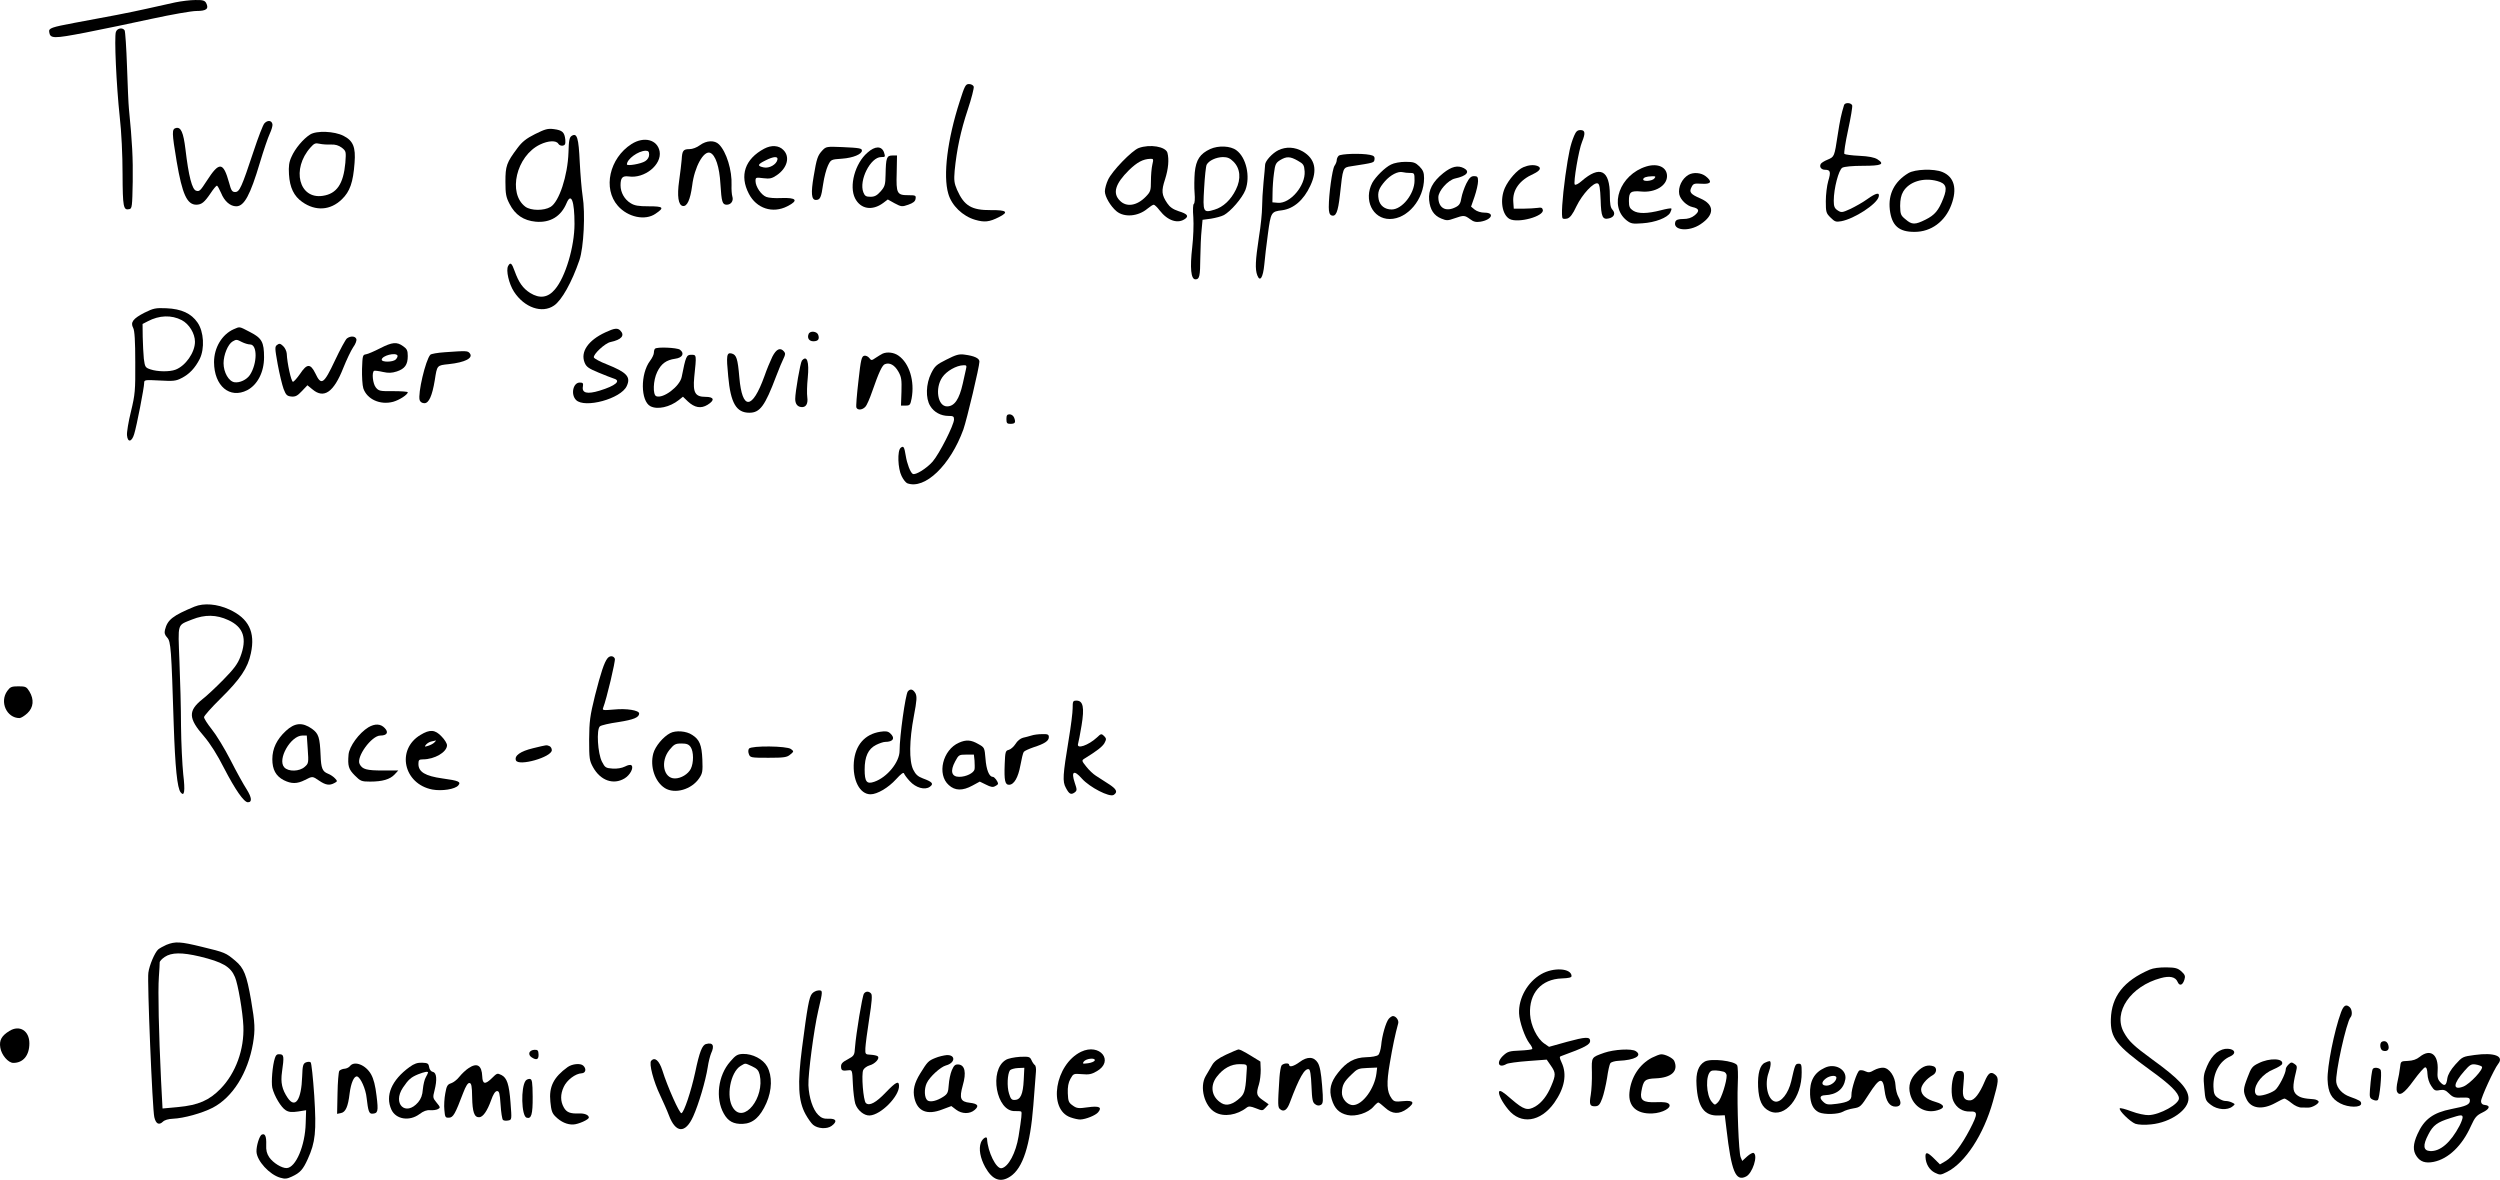 <?xml version="1.0" encoding="UTF-8" standalone="no"?>
<!-- Created with Inkscape (http://www.inkscape.org/) -->

<svg
   xmlns:dc="http://purl.org/dc/elements/1.1/"
   xmlns:cc="http://creativecommons.org/ns#"
   xmlns:rdf="http://www.w3.org/1999/02/22-rdf-syntax-ns#"
   xmlns:svg="http://www.w3.org/2000/svg"
   xmlns="http://www.w3.org/2000/svg"
   xmlns:sodipodi="http://sodipodi.sourceforge.net/DTD/sodipodi-0.dtd"
   xmlns:inkscape="http://www.inkscape.org/namespaces/inkscape"
   width="555.392mm"
   height="262.107mm"
   viewBox="0 0 555.392 262.107"
   version="1.1"
   id="svg18899"
   inkscape:version="0.92.5 (2060ec1f9f, 2020-04-08)"
   sodipodi:docname="approaches.svg">
  <defs
     id="defs18893" />
  <sodipodi:namedview
     id="base"
     pagecolor="#ffffff"
     bordercolor="#666666"
     borderopacity="1.0"
     inkscape:pageopacity="0.0"
     inkscape:pageshadow="2"
     inkscape:zoom="0.35"
     inkscape:cx="696.57685"
     inkscape:cy="486.18394"
     inkscape:document-units="mm"
     inkscape:current-layer="g19750"
     showgrid="false"
     fit-margin-top="0"
     fit-margin-left="0"
     fit-margin-right="0"
     fit-margin-bottom="0"
     inkscape:window-width="1918"
     inkscape:window-height="1057"
     inkscape:window-x="1920"
     inkscape:window-y="0"
     inkscape:window-maximized="0" />
  <g
     inkscape:label="Layer 1"
     inkscape:groupmode="layer"
     id="layer1"
     transform="translate(78.317,-15.362)">
    <g
       id="g19715"
       transform="translate(58.964)">
      <path
         id="path18049"
         d="m -98.376,15.897 c -1.341,0.282 -4.198,0.917 -6.35,1.411 -3.598,0.811 -8.678,1.799 -16.051,3.14 -5.045,0.953 -5.715,1.164 -5.574,2.011 0.212,1.517 0.917,1.517 8.079,0.141 3.775,-0.741 10.407,-2.117 14.746,-3.069 4.41,-0.953 8.784,-1.729 9.913,-1.729 2.223,0 2.787,-0.494 2.117,-1.799 -0.318,-0.529 -0.741,-0.67 -2.399,-0.635 -1.094,0 -3.104,0.247 -4.48,0.529 z"
         inkscape:connector-curvature="0"
         style="stroke-width:0.035" />
      <path
         id="path18051"
         d="m -111.535,22.458 c -0.388,1.094 0.106,11.889 0.847,18.803 0.388,3.316 0.635,8.608 0.635,12.771 0.035,7.373 0.176,8.079 1.482,7.796 0.635,-0.106 0.67,-0.6 0.776,-6.103 0.071,-5.221 -0.106,-8.749 -0.847,-16.228 -0.106,-0.988 -0.282,-5.186 -0.423,-9.349 -0.141,-4.163 -0.388,-7.796 -0.529,-8.043 -0.459,-0.706 -1.658,-0.494 -1.94,0.353 z"
         inkscape:connector-curvature="0"
         style="stroke-width:0.035" />
      <path
         id="path18053"
         d="m 75.932,37.875 c -2.752,8.502 -3.739,16.475 -2.54,20.532 0.741,2.611 3.175,4.974 5.962,5.786 2.081,0.6 3.14,0.494 5.292,-0.6 2.258,-1.129 1.729,-1.587 -1.764,-1.552 -4.339,0.035 -5.962,-0.953 -7.549,-4.516 -0.635,-1.482 -0.706,-2.117 -0.529,-4.233 0.459,-4.692 1.341,-8.855 2.893,-13.511 0.847,-2.54 1.446,-4.904 1.341,-5.186 -0.106,-0.318 -0.6,-0.564 -1.058,-0.564 -0.741,0 -0.953,0.388 -2.046,3.845 z"
         inkscape:connector-curvature="0"
         style="stroke-width:0.035" />
      <path
         id="path18055"
         d="m 272.393,38.686 c -0.635,2.046 -0.917,3.422 -1.411,6.632 -0.741,4.868 -0.741,4.868 -2.223,5.503 -0.706,0.282 -1.376,0.706 -1.517,0.917 -0.423,0.67 0.071,1.341 0.917,1.341 1.199,0 1.341,0.459 0.706,2.54 -0.282,0.988 -0.529,2.999 -0.529,4.445 0,2.399 0.071,2.681 1.058,3.634 0.917,0.917 1.199,1.023 2.364,0.811 2.893,-0.529 7.902,-3.775 8.326,-5.433 0.282,-1.058 -0.564,-0.882 -2.54,0.529 -0.917,0.67 -2.611,1.623 -3.704,2.152 -1.87,0.847 -2.046,0.882 -2.857,0.353 -0.706,-0.459 -0.882,-0.882 -0.882,-2.152 0,-2.716 1.094,-6.879 1.905,-7.338 0.459,-0.247 2.258,-0.423 4.586,-0.423 4.163,0 4.904,-0.353 3.21,-1.446 -0.67,-0.423 -1.905,-0.67 -4.022,-0.776 -1.658,-0.071 -3.175,-0.282 -3.316,-0.423 -0.141,-0.141 0.212,-2.505 0.811,-5.256 0.6,-2.787 1.023,-5.256 0.917,-5.539 -0.247,-0.6 -1.587,-0.67 -1.799,-0.071 z"
         inkscape:connector-curvature="0"
         style="stroke-width:0.035" />
      <path
         id="path18057"
         d="m -78.55,42.778 c -0.318,0.353 -1.376,3.104 -2.364,6.103 -2.681,8.079 -3.14,9.137 -4.128,9.137 -0.67,0 -0.882,-0.318 -1.341,-2.046 -1.305,-4.692 -2.187,-4.762 -4.974,-0.423 -1.411,2.187 -1.623,2.399 -2.328,2.187 -0.917,-0.212 -1.693,-3.246 -2.399,-9.243 -0.459,-3.775 -1.023,-4.974 -2.117,-4.692 -0.917,0.247 -0.917,0.917 0.176,7.479 1.235,7.232 2.293,9.56 4.374,9.56 1.164,-0.035 1.764,-0.494 3.175,-2.575 0.6,-0.917 1.235,-1.658 1.376,-1.658 0.141,0 0.529,0.706 0.917,1.587 0.741,1.87 2.046,2.999 3.387,2.999 1.764,0 3.104,-2.469 5.256,-9.701 0.811,-2.716 1.799,-5.609 2.187,-6.421 0.388,-0.847 0.67,-1.764 0.6,-2.117 -0.176,-0.882 -1.094,-0.953 -1.799,-0.176 z"
         inkscape:connector-curvature="0"
         style="stroke-width:0.035" />
      <path
         id="path18059"
         d="m -18.401,45.142 c -1.976,0.988 -2.893,1.729 -3.916,3.104 -2.434,3.246 -2.681,3.986 -2.681,7.479 0,2.716 0.141,3.457 0.917,4.939 1.235,2.434 3.14,3.704 5.821,3.951 3.21,0.282 5.609,-1.164 6.844,-4.128 1.023,-2.434 1.764,-0.494 1.764,4.621 0,5.045 -2.011,11.818 -4.339,14.534 -1.552,1.87 -3.387,2.117 -5.503,0.811 -1.623,-1.023 -2.54,-2.328 -3.457,-4.868 -0.635,-1.799 -0.953,-2.046 -1.446,-1.129 -0.529,0.917 0.176,3.986 1.305,5.715 2.293,3.528 6.244,4.904 8.89,3.069 1.693,-1.129 3.951,-5.151 5.644,-10.089 0.953,-2.787 1.341,-10.407 0.706,-14.252 -0.212,-1.376 -0.494,-4.727 -0.635,-7.514 -0.247,-5.397 -0.6,-6.562 -1.764,-5.856 -0.529,0.318 -0.67,0.953 -0.741,3.704 -0.176,5.186 -2.081,10.971 -3.986,12.1 -1.482,0.882 -4.339,0.847 -5.574,-0.035 -3.986,-2.963 -2.046,-11.289 3.246,-13.829 1.834,-0.882 3.598,-0.953 4.057,-0.176 0.176,0.318 0.635,0.494 0.988,0.423 0.529,-0.106 0.635,-0.353 0.564,-1.341 -0.176,-1.623 -0.635,-2.081 -2.54,-2.328 -1.376,-0.176 -1.94,0 -4.163,1.094 z"
         inkscape:connector-curvature="0"
         style="stroke-width:0.035" />
      <path
         id="path18061"
         d="m 212.421,45.53 c -0.847,2.046 -1.199,3.704 -1.94,8.855 -0.706,5.151 -0.953,9.137 -0.6,9.49 0.106,0.141 0.6,0.141 1.023,0.035 0.6,-0.176 1.199,-0.917 2.046,-2.752 1.305,-2.681 3.845,-5.397 4.727,-5.045 0.388,0.141 0.529,1.058 0.635,3.669 0.106,3.81 0.423,4.445 1.87,4.092 1.164,-0.282 1.482,-1.129 0.741,-1.94 -0.423,-0.459 -0.564,-1.305 -0.564,-3.175 0,-5.644 -2.187,-6.738 -6.315,-3.14 -0.635,0.564 -1.305,0.917 -1.482,0.741 -0.353,-0.353 0.882,-7.761 1.623,-9.49 0.776,-1.905 0.706,-2.611 -0.353,-2.611 -0.67,0 -0.988,0.282 -1.411,1.27 z"
         inkscape:connector-curvature="0"
         style="stroke-width:0.035" />
      <path
         id="path18063"
         d="m -68.39,45.248 c -1.517,0.953 -3.351,3.14 -4.128,4.939 -0.564,1.199 -0.67,2.117 -0.564,3.916 0.176,2.928 1.094,4.833 2.963,6.138 2.963,2.081 6.244,1.87 8.784,-0.6 1.799,-1.729 2.505,-3.775 2.822,-8.079 0.282,-3.528 -0.318,-4.939 -2.469,-6.032 -2.011,-1.023 -5.962,-1.199 -7.408,-0.282 z m 4.621,2.223 c 1.023,-0.035 1.693,0.176 2.434,0.706 0.953,0.776 0.953,0.847 0.776,3.351 -0.423,4.692 -1.905,6.879 -5.009,7.338 -5.292,0.811 -7.02,-5.962 -2.716,-10.76 0.776,-0.882 1.094,-1.023 1.976,-0.811 0.6,0.141 1.729,0.212 2.54,0.176 z"
         inkscape:connector-curvature="0"
         style="stroke-width:0.035" />
      <path
         id="path18065"
         d="m 3.012,47.364 c -4.904,3.14 -6.421,9.878 -3.034,13.723 2.222,2.54 6.068,3.351 8.361,1.764 2.046,-1.376 1.799,-1.658 -1.482,-1.658 -2.293,0 -3.175,-0.141 -4.057,-0.706 -1.341,-0.811 -2.222,-2.364 -2.222,-3.951 0,-1.693 0.423,-2.152 1.799,-1.976 3.528,0.529 7.408,-2.611 6.879,-5.574 -0.494,-2.611 -3.457,-3.387 -6.244,-1.623 z m 3.916,2.364 c 0,0.529 -0.318,1.094 -0.882,1.446 -0.917,0.6 -4.057,1.129 -4.057,0.706 0,-1.164 2.505,-2.999 4.163,-3.034 0.6,0 0.776,0.212 0.776,0.882 z"
         inkscape:connector-curvature="0"
         style="stroke-width:0.035" />
      <path
         id="path18067"
         d="m 18.217,47.611 c -0.706,0.529 -1.658,0.882 -2.328,0.882 -1.376,0 -1.623,0.318 -1.729,2.328 -0.071,0.882 -0.318,2.963 -0.564,4.692 -0.494,3.422 -0.176,5.433 0.811,5.609 0.953,0.176 1.658,-1.376 2.081,-4.516 0.494,-4.127 2.54,-7.832 3.986,-7.302 1.199,0.459 2.081,3.14 2.293,6.95 0.247,3.986 0.423,4.586 1.411,4.586 0.953,0 1.552,-0.882 1.235,-1.834 -0.141,-0.459 -0.212,-1.587 -0.176,-2.505 0.141,-3.281 -1.129,-7.408 -2.787,-9.066 -0.988,-0.988 -2.787,-0.882 -4.233,0.176 z"
         inkscape:connector-curvature="0"
         style="stroke-width:0.035" />
      <path
         id="path18069"
         d="m 32.505,48.387 c -4.304,2.293 -5.539,5.962 -3.422,10.019 1.693,3.281 5.292,4.445 8.537,2.787 2.575,-1.305 2.081,-1.976 -1.411,-1.834 -1.27,0.071 -2.716,-0.035 -3.246,-0.247 -1.129,-0.423 -2.399,-2.293 -2.399,-3.528 0,-0.811 0.071,-0.847 1.729,-0.635 1.446,0.176 1.905,0.071 2.999,-0.67 2.328,-1.587 2.999,-4.092 1.446,-5.609 -0.988,-1.023 -2.646,-1.129 -4.233,-0.282 z m 2.928,2.434 c -0.212,1.094 -1.834,2.011 -3.069,1.729 -1.482,-0.318 -1.376,-0.67 0.423,-1.552 1.799,-0.917 2.822,-0.953 2.646,-0.176 z"
         inkscape:connector-curvature="0"
         style="stroke-width:0.035" />
      <path
         id="path18071"
         d="m 45.452,48.74 c -1.094,1.164 -1.305,1.799 -1.976,5.821 -0.635,3.739 -0.494,5.221 0.494,5.221 0.953,0 1.199,-0.529 1.623,-3.563 0.212,-1.482 0.706,-3.316 1.058,-4.057 0.67,-1.376 0.67,-1.376 3.175,-1.552 2.399,-0.176 4.374,-0.988 4.374,-1.799 0,-0.494 -0.494,-0.6 -4.41,-0.776 -3.387,-0.141 -3.563,-0.106 -4.339,0.706 z"
         inkscape:connector-curvature="0"
         style="stroke-width:0.035" />
      <path
         id="path18073"
         d="m 115.69,48.246 c -1.517,0.564 -5.962,5.151 -6.809,7.056 -0.388,0.811 -0.706,1.976 -0.706,2.575 0,1.164 1.27,3.316 2.575,4.41 1.729,1.446 4.833,1.164 6.879,-0.564 0.6,-0.494 1.199,-0.882 1.411,-0.882 0.176,0 0.776,0.564 1.305,1.27 1.799,2.328 4.128,3.069 5.75,1.799 0.741,-0.6 0.318,-1.058 -1.517,-1.623 -1.27,-0.423 -1.976,-0.917 -2.54,-1.764 -1.27,-1.87 -1.341,-2.752 -0.494,-5.327 0.741,-2.328 0.917,-4.41 0.529,-5.891 -0.388,-1.376 -3.881,-1.976 -6.385,-1.058 z m 3.034,3.669 c -0.176,0.741 -0.318,2.399 -0.318,3.669 0,2.117 -0.106,2.399 -1.129,3.457 -1.976,2.046 -4.304,2.399 -5.75,0.917 -1.693,-1.658 -1.058,-3.775 2.011,-6.809 1.834,-1.764 3.069,-2.434 4.727,-2.505 0.706,-0.035 0.741,0.071 0.459,1.27 z"
         inkscape:connector-curvature="0"
         style="stroke-width:0.035" />
      <path
         id="path18075"
         d="m 131.6,48.458 c -2.293,1.058 -3.175,2.399 -3.457,5.221 -0.106,1.305 -0.141,3.387 -0.035,4.586 0.106,1.235 0.035,2.258 -0.176,2.399 -0.176,0.106 -0.247,1.305 -0.106,2.999 0.106,1.517 0,4.516 -0.247,6.632 -0.529,4.621 -0.282,7.126 0.706,7.126 0.917,0 1.058,-0.635 1.094,-4.868 0.035,-2.081 0.141,-4.798 0.282,-6.068 l 0.212,-2.293 1.87,-0.247 c 1.023,-0.176 2.293,-0.494 2.822,-0.776 1.552,-0.811 4.128,-3.81 4.833,-5.609 1.129,-2.999 0.176,-7.232 -2.011,-8.819 -1.305,-0.988 -3.986,-1.094 -5.786,-0.282 z m 5.115,2.787 c 1.552,1.517 1.764,3.845 0.564,6.244 -1.094,2.258 -2.822,3.881 -4.727,4.445 -2.54,0.776 -2.646,0.6 -2.328,-4.727 0.141,-2.54 0.388,-4.939 0.564,-5.256 0.494,-0.917 2.081,-1.658 3.598,-1.693 1.023,0 1.587,0.247 2.328,0.988 z"
         inkscape:connector-curvature="0"
         style="stroke-width:0.035" />
      <path
         id="path18077"
         d="m 55.435,49.269 c -2.787,2.399 -4.128,7.444 -2.752,10.16 1.235,2.399 3.81,2.822 6.244,1.023 l 1.023,-0.776 1.517,0.847 c 1.482,0.776 1.623,0.811 3.034,0.318 1.094,-0.388 1.552,-0.741 1.623,-1.341 0.106,-0.706 0,-0.776 -1.623,-0.776 -2.505,0 -2.716,-0.353 -2.575,-4.974 l 0.07,-3.845 h -1.023 c -1.27,0 -1.446,0.494 -1.517,4.233 -0.035,2.293 -0.176,2.681 -1.094,3.739 -0.811,0.917 -1.341,1.199 -2.258,1.199 -0.988,0 -1.27,-0.176 -1.587,-0.988 -1.023,-2.646 1.587,-7.832 3.951,-7.832 0.953,0 0.953,-0.035 0.635,-1.058 -0.529,-1.446 -1.976,-1.446 -3.669,0.071 z"
         inkscape:connector-curvature="0"
         style="stroke-width:0.035" />
      <path
         id="path18079"
         d="m 146.699,48.74 c -1.305,0.635 -2.893,2.364 -2.928,3.21 0,0.318 -0.176,2.117 -0.353,3.951 -0.176,1.834 -0.318,4.304 -0.318,5.468 0,1.164 -0.282,4.163 -0.706,6.703 -0.776,5.151 -0.882,7.091 -0.353,8.467 0.6,1.552 1.27,0.494 1.552,-2.399 0.106,-1.376 0.494,-4.48 0.811,-6.879 0.635,-4.727 0.706,-4.904 3.14,-5.186 2.575,-0.353 4.798,-2.258 6.279,-5.468 1.623,-3.457 1.058,-5.962 -1.658,-7.585 -1.799,-1.023 -3.739,-1.129 -5.468,-0.282 z m 4.339,2.328 c 1.27,0.706 1.411,0.953 1.517,2.364 0.212,3.175 -3.21,7.197 -5.927,6.985 l -1.235,-0.106 0.035,-2.117 c 0,-1.164 0.141,-3.14 0.318,-4.374 0.247,-1.976 0.423,-2.293 1.376,-2.893 1.411,-0.847 2.187,-0.847 3.916,0.141 z"
         inkscape:connector-curvature="0"
         style="stroke-width:0.035" />
      <path
         id="path18081"
         d="m 160.104,49.975 c -0.247,0.247 -0.423,0.67 -0.423,0.988 0,0.282 -0.212,0.847 -0.494,1.235 -0.494,0.741 -1.27,6.315 -1.27,9.172 0,1.129 0.176,1.658 0.564,1.834 1.023,0.388 1.482,-0.706 1.905,-4.48 0.67,-6.209 0.635,-6.138 2.469,-6.421 5.221,-0.811 5.115,-0.776 5.221,-1.552 0.071,-0.6 -0.141,-0.811 -1.023,-0.988 -1.94,-0.388 -6.491,-0.247 -6.95,0.212 z"
         inkscape:connector-curvature="0"
         style="stroke-width:0.035" />
      <path
         id="path18083"
         d="m 171.746,51.915 c -1.341,0.635 -3.422,2.716 -4.163,4.057 -1.976,3.775 0.07,8.043 3.881,8.043 3.951,0 7.62,-4.374 7.62,-9.066 0,-1.27 -0.212,-1.764 -1.023,-2.611 -0.917,-0.882 -1.305,-1.023 -3.104,-1.023 -1.164,0 -2.54,0.247 -3.21,0.6 z m 4.269,1.87 c 0.917,0 0.953,0.071 0.953,1.693 0,2.928 -2.752,6.421 -5.08,6.421 -1.517,0 -2.611,-0.847 -2.893,-2.258 -0.282,-1.552 0.035,-2.434 1.376,-3.986 1.27,-1.446 2.928,-2.293 3.951,-2.046 0.388,0.106 1.129,0.176 1.693,0.176 z"
         inkscape:connector-curvature="0"
         style="stroke-width:0.035" />
      <path
         id="path18085"
         d="m 201.132,52.515 c -1.341,0.564 -3.246,2.716 -4.092,4.586 -1.164,2.611 -0.635,5.997 1.058,6.914 1.87,0.988 7.655,-0.6 7.373,-2.011 -0.106,-0.494 -0.353,-0.6 -1.164,-0.459 -0.6,0.071 -2.011,0.176 -3.175,0.176 h -2.117 l -0.106,-1.482 c -0.212,-2.646 1.376,-4.868 4.48,-6.244 1.482,-0.706 1.87,-1.376 0.882,-1.764 -0.847,-0.318 -1.976,-0.212 -3.14,0.282 z"
         inkscape:connector-curvature="0"
         style="stroke-width:0.035" />
      <path
         id="path18087"
         d="m 228.473,52.339 c -5.891,1.799 -8.431,8.784 -4.374,11.994 0.917,0.706 1.305,0.811 3.493,0.635 2.822,-0.176 5.574,-1.235 6.174,-2.364 0.212,-0.423 0.353,-0.847 0.247,-0.917 -0.106,-0.106 -1.129,0.071 -2.328,0.388 -3.034,0.776 -5.045,0.811 -6.174,0.071 -0.741,-0.494 -0.917,-0.882 -0.917,-2.117 0,-2.046 0.388,-2.328 2.787,-2.117 3.034,0.282 5.68,-1.305 5.68,-3.422 0,-1.976 -2.011,-2.928 -4.586,-2.152 z m 1.764,2.681 c -0.459,0.564 -2.469,0.741 -2.469,0.212 0,-0.423 0.67,-0.67 1.905,-0.706 0.847,-0.035 0.953,0.035 0.564,0.494 z"
         inkscape:connector-curvature="0"
         style="stroke-width:0.035" />
      <path
         id="path18089"
         d="m 183.352,53.82 c -2.364,1.905 -3.351,3.775 -3.14,5.997 0.212,2.152 1.058,3.422 2.681,4.092 1.199,0.494 1.446,0.494 2.928,-0.035 2.117,-0.741 2.258,-0.706 3.493,0.176 0.776,0.6 1.305,0.706 2.293,0.564 2.54,-0.423 3.246,-2.011 0.917,-2.011 -0.811,0 -1.693,-0.282 -2.187,-0.67 l -0.811,-0.67 0.776,-2.223 c 0.423,-1.235 0.776,-2.787 0.776,-3.422 0,-0.953 -0.141,-1.129 -0.882,-1.129 -0.67,0 -1.058,0.353 -1.729,1.658 -0.459,0.953 -0.953,2.364 -1.094,3.21 -0.176,1.164 -0.459,1.623 -1.235,2.011 -2.223,1.164 -3.881,0.212 -3.881,-2.187 0,-1.411 2.152,-3.81 3.704,-4.163 2.611,-0.564 3.422,-1.517 1.976,-2.293 -1.376,-0.706 -2.716,-0.388 -4.586,1.094 z"
         inkscape:connector-curvature="0"
         style="stroke-width:0.035" />
      <path
         id="path18091"
         d="m 286.681,53.82 c -3.104,1.87 -4.516,4.657 -4.128,8.114 0.423,3.563 2.011,4.974 5.539,4.939 3.634,0 6.738,-2.293 8.114,-5.962 1.376,-3.634 0.67,-6.244 -1.976,-7.338 -1.87,-0.776 -6.068,-0.635 -7.549,0.247 z m 6.421,1.764 c 1.976,0.529 2.293,1.446 1.341,3.845 -1.058,2.716 -1.905,3.704 -3.951,4.727 -2.328,1.164 -3.034,1.164 -4.445,-0.071 -1.058,-0.847 -1.164,-1.129 -1.199,-2.963 0,-1.376 0.212,-2.399 0.67,-3.175 1.305,-2.223 4.48,-3.21 7.585,-2.364 z"
         inkscape:connector-curvature="0"
         style="stroke-width:0.035" />
      <path
         id="path18093"
         d="m 237.821,54.208 c -1.446,0.847 -2.328,2.716 -2.046,4.304 0.247,1.199 1.658,2.575 2.963,2.857 1.482,0.318 1.623,0.882 0.459,1.834 -0.706,0.564 -1.482,0.811 -2.54,0.811 -1.058,0 -1.552,0.176 -1.729,0.564 -0.741,1.976 2.963,2.364 5.574,0.6 3.14,-2.081 3.14,-4.339 0,-5.715 -2.223,-0.953 -2.575,-1.411 -2.011,-2.505 0.388,-0.811 0.6,-0.882 2.258,-0.776 2.117,0.141 2.434,-0.459 0.917,-1.658 -1.023,-0.811 -2.752,-0.953 -3.845,-0.318 z"
         inkscape:connector-curvature="0"
         style="stroke-width:0.035" />
      <path
         id="path18095"
         d="m -105.185,84.829 c -2.54,1.305 -3.175,2.152 -2.505,3.387 0.318,0.6 0.459,2.893 0.459,7.62 0.035,6.315 -0.035,7.126 -0.953,10.936 -0.564,2.258 -0.953,4.657 -0.882,5.292 0.141,1.658 1.058,1.517 1.587,-0.247 0.564,-1.764 2.223,-10.372 2.223,-11.359 0,-0.706 0.106,-0.741 3.457,-0.564 2.999,0.176 3.634,0.106 4.833,-0.529 1.764,-0.882 3.034,-2.258 4.057,-4.269 1.129,-2.293 0.917,-6.068 -0.494,-8.079 -1.376,-2.011 -3.563,-3.034 -6.914,-3.175 -2.399,-0.106 -2.857,0 -4.868,0.988 z m 8.29,1.658 c 1.623,0.847 2.928,2.963 2.928,4.798 0,2.364 -2.081,5.362 -4.339,6.209 -1.305,0.494 -3.986,0.459 -5.539,-0.071 -1.164,-0.388 -1.235,-0.529 -1.482,-2.364 -0.106,-1.058 -0.212,-3.246 -0.247,-4.833 l -0.035,-2.893 1.164,-0.6 c 2.54,-1.341 5.256,-1.446 7.549,-0.247 z"
         inkscape:connector-curvature="0"
         style="stroke-width:0.035" />
      <path
         id="path18097"
         d="m -85.358,88.498 c -2.611,1.164 -4.374,4.092 -4.374,7.338 0.035,5.292 3.493,8.184 7.373,6.209 2.293,-1.199 3.739,-4.022 3.739,-7.302 0,-3.387 -0.494,-4.269 -3.104,-5.609 -2.505,-1.305 -2.223,-1.235 -3.634,-0.635 z m 1.834,2.857 c 0.564,0.282 1.376,0.529 1.799,0.529 1.658,0 1.623,4.233 -0.035,6.773 -0.706,1.058 -2.258,1.799 -3.422,1.623 -1.27,-0.176 -2.434,-2.187 -2.434,-4.233 0,-1.87 0.988,-4.233 2.011,-4.833 0.847,-0.494 0.917,-0.459 2.081,0.141 z"
         inkscape:connector-curvature="0"
         style="stroke-width:0.035" />
      <path
         id="path18099"
         d="m -2.808,89.204 c -3.81,1.764 -5.574,4.339 -4.586,6.738 0.388,0.953 0.953,1.305 3.069,2.187 1.446,0.6 2.963,1.199 3.422,1.341 1.658,0.494 0.388,1.587 -3.175,2.681 -2.787,0.847 -3.986,0.529 -3.704,-0.953 0.106,-0.706 0,-0.847 -0.706,-0.847 -1.482,0 -2.046,2.646 -0.811,3.881 1.905,1.905 9.984,-0.282 11.254,-3.104 0.953,-2.046 0.035,-3.034 -4.445,-4.833 -1.482,-0.564 -2.752,-1.27 -2.857,-1.517 -0.212,-0.67 2.469,-3.175 3.669,-3.422 2.505,-0.529 3.281,-1.482 2.187,-2.575 -0.6,-0.6 -1.27,-0.529 -3.316,0.423 z"
         inkscape:connector-curvature="0"
         style="stroke-width:0.035" />
      <path
         id="path18101"
         d="m 42.347,89.592 c -0.353,0.882 0.141,1.587 1.058,1.587 1.058,0 1.411,-0.459 1.094,-1.411 -0.282,-0.847 -1.87,-0.988 -2.152,-0.176 z"
         inkscape:connector-curvature="0"
         style="stroke-width:0.035" />
      <path
         id="path18103"
         d="m -60.205,90.544 c -0.318,0.247 -1.517,2.469 -2.681,4.939 -2.469,5.256 -3.034,5.609 -4.339,2.822 -1.094,-2.223 -1.87,-2.187 -3.387,0.106 -0.67,0.953 -1.376,1.764 -1.587,1.764 -0.388,0 -1.305,-4.233 -1.376,-6.244 -0.035,-0.529 -0.388,-1.305 -0.811,-1.693 -0.6,-0.564 -0.847,-0.635 -1.341,-0.247 -0.529,0.388 -0.494,0.741 0.141,4.304 0.388,2.117 0.988,4.586 1.305,5.468 0.529,1.376 0.776,1.587 1.729,1.693 0.882,0.071 1.341,-0.141 2.328,-1.199 l 1.235,-1.305 1.129,0.917 c 2.54,2.152 4.727,0.635 6.844,-4.762 0.706,-1.764 1.693,-3.845 2.187,-4.586 0.529,-0.706 0.847,-1.552 0.706,-1.87 -0.247,-0.635 -1.27,-0.706 -2.081,-0.106 z"
         inkscape:connector-curvature="0"
         style="stroke-width:0.035" />
      <path
         id="path18105"
         d="m -52.832,92.732 c -1.305,0.67 -2.681,1.27 -3.14,1.341 -0.741,0.106 -0.776,0.282 -0.882,3.246 -0.035,1.693 0.071,3.634 0.282,4.304 0.811,2.434 3.739,3.775 6.632,2.999 1.376,-0.388 3.246,-1.587 3.246,-2.117 0,-0.141 -1.446,-0.247 -3.21,-0.247 -2.963,0.035 -3.246,-0.035 -3.881,-0.811 -0.67,-0.811 -0.953,-3.351 -0.388,-3.704 0.141,-0.071 1.023,0.035 1.94,0.247 1.27,0.282 1.976,0.247 3.104,-0.106 1.799,-0.6 2.434,-1.517 2.434,-3.422 0,-1.235 -0.176,-1.587 -1.023,-2.187 -1.411,-1.023 -2.434,-0.917 -5.115,0.459 z m 3.845,1.587 c 0.106,0.176 -0.071,0.6 -0.388,0.917 -0.635,0.6 -3.175,0.635 -3.104,0 0.106,-0.882 3.034,-1.623 3.493,-0.917 z"
         inkscape:connector-curvature="0"
         style="stroke-width:0.035" />
      <path
         id="path18107"
         d="m 8.233,92.837 c -0.141,0.106 -0.247,0.529 -0.247,0.882 0,0.388 -0.388,1.199 -0.847,1.799 -2.187,2.893 -2.117,8.925 0.071,10.089 1.552,0.811 4.304,0.212 6.315,-1.376 l 0.917,-0.741 1.094,1.058 c 1.482,1.376 2.893,1.658 4.374,0.741 1.658,-1.023 1.482,-1.764 -0.459,-1.764 -2.293,0 -2.822,-0.917 -2.505,-4.339 0.529,-5.045 0.529,-5.009 -0.635,-5.009 -1.094,0 -1.235,0.318 -2.152,4.939 -0.423,2.081 -4.092,4.868 -5.644,4.269 -0.811,-0.318 -0.706,-3.528 0.212,-5.397 0.882,-1.834 2.011,-2.646 3.986,-2.928 1.623,-0.212 2.152,-1.199 1.058,-2.011 -0.635,-0.459 -5.115,-0.67 -5.539,-0.212 z"
         inkscape:connector-curvature="0"
         style="stroke-width:0.035" />
      <path
         id="path18109"
         d="m 34.304,94.601 c -0.459,0.953 -1.27,2.893 -1.764,4.339 -2.716,7.514 -4.939,7.62 -5.574,0.247 -0.353,-4.163 -0.635,-5.009 -1.693,-5.292 -1.129,-0.282 -1.235,0.423 -0.776,5.08 0.529,5.927 1.799,8.079 4.692,8.079 2.364,0 3.457,-1.482 5.962,-8.114 0.635,-1.658 1.376,-3.457 1.658,-3.986 0.388,-0.776 0.423,-1.129 0.071,-1.517 -0.811,-0.953 -1.693,-0.564 -2.575,1.164 z"
         inkscape:connector-curvature="0"
         style="stroke-width:0.035" />
      <path
         id="path18111"
         d="m -38.474,93.614 c -1.587,0.106 -3.034,0.353 -3.21,0.564 -1.058,1.164 -2.822,8.678 -2.364,10.089 0.141,0.388 0.529,0.67 1.058,0.67 0.988,0 1.729,-1.658 2.293,-5.08 0.529,-3.387 0.459,-3.316 3.104,-3.598 3.669,-0.388 5.539,-1.376 4.657,-2.434 -0.459,-0.529 -0.635,-0.564 -5.539,-0.212 z"
         inkscape:connector-curvature="0"
         style="stroke-width:0.035" />
      <path
         id="path18113"
         d="m 58.787,93.931 c -0.282,0.141 -0.988,0.564 -1.517,0.917 -0.917,0.635 -0.988,0.635 -1.446,0.035 -0.247,-0.318 -0.741,-0.564 -1.094,-0.494 -0.6,0.141 -0.776,0.776 -1.305,5.609 -0.353,2.999 -0.564,5.68 -0.459,5.891 0.247,0.67 1.376,0.564 2.011,-0.176 0.318,-0.318 0.988,-1.87 1.517,-3.422 1.482,-4.269 2.223,-5.821 2.822,-6.032 1.058,-0.423 2.152,0.212 2.963,1.623 0.706,1.235 0.776,1.834 0.706,4.516 l -0.106,3.069 h 1.023 c 0.953,0 1.058,-0.141 1.341,-1.587 0.706,-3.845 -0.494,-7.796 -2.893,-9.49 -1.023,-0.741 -2.54,-0.917 -3.563,-0.459 z"
         inkscape:connector-curvature="0"
         style="stroke-width:0.035" />
      <path
         id="path18115"
         d="m 73.003,95.236 c -2.258,1.129 -2.611,1.446 -3.422,3.069 -1.164,2.328 -1.27,5.539 -0.212,7.232 0.811,1.376 2.364,2.223 4.057,2.223 1.058,0 1.235,0.106 1.235,0.776 0,1.235 -3.281,7.691 -4.762,9.384 -1.376,1.552 -3.845,3.069 -4.41,2.716 -0.529,-0.318 -1.27,-2.258 -1.552,-4.022 -0.318,-1.976 -0.494,-2.293 -1.129,-1.764 -0.776,0.635 -0.635,4.621 0.212,6.279 0.353,0.741 0.917,1.446 1.235,1.587 3.916,1.482 9.596,-3.986 12.488,-11.959 0.776,-2.223 3.563,-13.935 3.563,-15.064 0,-0.741 -1.129,-1.27 -3.316,-1.552 -1.199,-0.176 -1.905,0.035 -3.986,1.094 z m 4.304,2.187 c -0.141,0.564 -0.459,1.976 -0.706,3.175 -0.776,3.457 -1.834,5.045 -3.493,5.045 -2.081,0 -2.716,-4.022 -1.058,-6.456 0.917,-1.376 3.14,-2.646 4.692,-2.681 0.706,-0.035 0.776,0.071 0.564,0.917 z"
         inkscape:connector-curvature="0"
         style="stroke-width:0.035" />
      <path
         id="path18117"
         d="m 40.865,95.483 c -0.353,0.459 -1.482,6.985 -1.482,8.502 0,1.058 0.459,1.693 1.27,1.799 1.094,0.176 1.623,-0.706 1.411,-2.187 -0.106,-0.706 -0.071,-2.646 0.106,-4.304 0.353,-3.598 -0.176,-5.151 -1.305,-3.81 z"
         inkscape:connector-curvature="0"
         style="stroke-width:0.035" />
      <path
         id="path18121"
         d="m 86.303,108.465 c 0,0.882 0.141,1.058 0.847,1.058 1.094,0 1.27,-0.282 0.882,-1.341 -0.176,-0.459 -0.6,-0.776 -1.023,-0.776 -0.564,0 -0.706,0.247 -0.706,1.058 z"
         inkscape:connector-curvature="0"
         style="stroke-width:0.035" />
    </g>
    <g
       id="g19787"
       transform="translate(-0.756,60.476)">
      <path
         id="path18131"
         d="m -75.481,183.925 c -1.729,1.058 -2.293,2.081 -2.011,3.704 0.247,1.623 1.764,3.387 2.893,3.387 2.187,0 3.563,-1.658 3.563,-4.339 0,-2.822 -2.187,-4.163 -4.445,-2.752 z"
         inkscape:connector-curvature="0"
         style="stroke-width:0.035" />
      <g
         transform="rotate(-2.357,-1.061,321.66)"
         id="g19663">
        <path
           style="stroke-width:0.035"
           inkscape:connector-curvature="0"
           d="m -34.1,163.287 c -0.706,0.282 -1.552,0.706 -1.87,0.953 -0.776,0.635 -2.117,3.422 -2.399,5.08 -0.353,1.764 -0.353,30.374 0,32.103 0.282,1.517 0.953,1.905 1.87,1.094 0.388,-0.353 1.235,-0.564 2.258,-0.564 2.399,0 6.491,-0.953 8.925,-2.081 4.516,-2.117 8.114,-7.373 9.525,-13.899 0.635,-3.034 0.635,-4.516 -0.035,-9.666 -0.741,-5.574 -1.27,-7.161 -3.14,-8.855 -2.011,-1.834 -2.187,-1.94 -7.267,-3.387 -4.763,-1.376 -5.856,-1.482 -7.867,-0.776 z m 7.267,2.893 c 5.045,1.446 6.773,2.54 7.655,4.904 0.6,1.587 1.411,7.796 1.411,10.971 0,5.151 -2.117,10.336 -5.609,13.652 -2.646,2.505 -5.08,3.457 -9.631,3.704 l -3.457,0.176 -0.071,-6.315 c -0.071,-10.336 0.106,-19.897 0.459,-22.895 0.176,-1.552 0.318,-2.999 0.318,-3.246 0,-0.247 0.529,-0.776 1.164,-1.164 1.552,-0.953 3.845,-0.882 7.761,0.212 z"
           id="path18123" />
        <path
           style="stroke-width:0.035"
           inkscape:connector-curvature="0"
           d="m 108.74,180.044 c -0.67,0.741 -1.129,2.822 -2.716,12.03 -1.341,7.938 -1.305,11.606 0.176,14.64 0.494,0.988 1.199,2.081 1.587,2.434 0.988,0.917 3.034,1.129 4.092,0.423 1.376,-0.917 1.129,-1.623 -0.529,-1.623 -1.094,0 -1.658,-0.212 -2.328,-0.953 -1.129,-1.199 -1.905,-3.916 -1.905,-6.668 0,-2.399 1.729,-12.383 2.857,-16.439 1.235,-4.445 1.235,-4.516 0.247,-4.516 -0.494,0 -1.129,0.282 -1.482,0.67 z"
           id="path18125" />
        <path
           style="stroke-width:0.035"
           inkscape:connector-curvature="0"
           d="m 120.276,180.503 c -0.388,0.494 -2.117,8.819 -2.469,11.818 -0.176,1.764 -0.282,1.905 -1.729,2.611 -1.199,0.564 -1.552,0.917 -1.552,1.587 0,0.847 0.247,0.988 1.693,0.847 0.741,-0.035 0.776,0.035 0.776,3.069 0,1.693 0.176,3.704 0.353,4.41 0.423,1.482 1.834,2.752 3.069,2.752 2.505,0 6.809,-4.022 6.809,-6.35 0,-1.164 -0.67,-0.847 -2.999,1.376 -2.258,2.187 -3.775,2.928 -4.516,2.187 -0.564,-0.564 -0.776,-6.456 -0.282,-7.373 0.212,-0.388 0.847,-0.811 1.411,-0.953 1.199,-0.247 2.434,-1.446 1.94,-1.94 -0.176,-0.176 -0.882,-0.353 -1.552,-0.423 -1.199,-0.106 -1.235,-0.141 -1.129,-1.517 0.071,-0.776 0.564,-3.704 1.129,-6.526 0.741,-3.669 0.917,-5.221 0.635,-5.539 -0.459,-0.564 -1.164,-0.6 -1.587,-0.035 z"
           id="path18127" />
        <path
           style="stroke-width:0.035"
           inkscape:connector-curvature="0"
           d="m 270.771,182.372 c -3.104,1.623 -5.256,5.115 -5.256,8.502 0,1.87 1.058,5.362 2.046,6.773 0.423,0.564 0.67,1.129 0.529,1.27 -0.106,0.106 -1.376,0.212 -2.787,0.212 -2.223,0 -2.681,0.106 -3.634,0.917 -1.729,1.446 -1.27,2.928 0.6,1.94 0.318,-0.176 2.469,-0.388 4.798,-0.459 l 4.163,-0.141 0.847,1.341 c 1.058,1.658 1.058,2.117 -0.071,4.516 -0.988,2.152 -2.293,3.669 -3.739,4.445 -1.764,0.917 -2.575,0.635 -5.221,-1.834 -1.834,-1.764 -2.505,-2.187 -2.681,-1.799 -0.212,0.6 0.564,2.328 1.87,4.057 2.646,3.528 7.056,3.069 10.266,-1.058 2.434,-3.175 3.14,-6.209 2.011,-8.89 -0.423,-1.023 -0.459,-1.305 -0.106,-1.411 5.433,-1.729 6.632,-2.293 6.632,-3.175 0,-0.917 -1.094,-0.882 -5.115,0.035 l -4.057,0.953 -0.988,-0.741 c -1.587,-1.164 -2.893,-4.163 -2.928,-6.632 -0.071,-4.727 2.822,-7.726 7.373,-7.691 1.552,0 2.187,-0.106 2.187,-0.459 0,-1.729 -3.916,-2.152 -6.738,-0.67 z"
           id="path18129" />
        <path
           style="stroke-width:0.035"
           inkscape:connector-curvature="0"
           d="m 405.885,186.923 c -5.891,2.258 -8.714,5.609 -9.066,10.654 -0.282,4.163 0.953,5.856 8.22,11.606 4.374,3.422 6.174,5.362 6.174,6.562 0,1.27 -4.374,3.493 -6.879,3.457 -0.776,0 -2.469,-0.423 -3.775,-0.988 -1.341,-0.564 -2.469,-0.917 -2.575,-0.776 -0.282,0.459 2.187,3.069 3.316,3.563 0.635,0.247 2.046,0.388 3.493,0.282 4.374,-0.247 8.537,-2.928 8.537,-5.503 0,-2.117 -1.94,-4.374 -7.761,-8.961 -3.986,-3.175 -4.974,-4.198 -5.997,-6.244 -2.258,-4.551 1.94,-10.16 8.714,-11.677 1.976,-0.459 3.246,-0.141 3.669,0.953 0.388,1.058 1.094,0.882 1.552,-0.388 0.282,-0.776 0.176,-1.094 -0.6,-1.87 -0.776,-0.741 -1.305,-0.917 -3.316,-1.023 -1.517,-0.07 -2.893,0.035 -3.704,0.353 z"
           id="path18133" />
        <path
           style="stroke-width:0.035"
           inkscape:connector-curvature="0"
           d="m -11.063,189.428 c -0.6,1.552 -1.058,5.327 -0.847,6.562 0.353,1.834 1.799,4.48 2.787,5.115 0.67,0.459 1.341,0.529 2.716,0.388 l 1.799,-0.212 -0.212,2.893 c -0.318,4.939 -2.611,9.772 -4.621,9.772 -1.094,0 -2.963,-1.27 -3.775,-2.54 -0.529,-0.882 -0.67,-1.587 -0.564,-2.822 0.141,-1.834 -0.141,-2.611 -0.882,-2.293 -0.529,0.176 -1.341,2.469 -1.341,3.739 0,2.046 2.681,5.221 5.045,5.997 1.023,0.353 1.482,0.318 2.575,-0.141 1.87,-0.776 2.54,-1.446 3.704,-3.775 1.834,-3.634 2.187,-5.962 2.011,-13.97 -0.106,-3.951 -0.318,-7.302 -0.494,-7.444 -0.176,-0.176 -0.635,-0.176 -1.058,-0.035 -0.635,0.247 -0.776,0.67 -0.953,3.069 -0.388,5.221 -1.834,7.197 -3.422,4.621 -1.164,-1.905 -1.446,-3.422 -1.023,-5.75 0.635,-3.422 0.6,-3.881 -0.282,-3.986 -0.6,-0.106 -0.917,0.106 -1.164,0.811 z"
           id="path18135" />
        <path
           style="stroke-width:0.035"
           inkscape:connector-curvature="0"
           d="m 45.487,190.522 c -0.141,0.388 0.035,0.776 0.423,1.058 1.058,0.776 1.587,0.6 1.587,-0.564 0,-0.882 -0.141,-1.058 -0.882,-1.058 -0.529,0 -0.988,0.247 -1.129,0.564 z"
           id="path18137" />
        <path
           style="stroke-width:0.035"
           inkscape:connector-curvature="0"
           d="m 84.786,190.239 c -0.882,0.176 -1.552,1.693 -2.681,6.174 -1.094,4.198 -2.822,8.749 -3.422,8.961 -0.423,0.141 -2.893,-6.068 -3.845,-9.666 -0.635,-2.258 -1.552,-3.104 -2.399,-2.258 -0.564,0.564 0.318,4.621 1.693,7.796 0.6,1.446 1.411,3.457 1.729,4.445 1.341,4.092 3.493,4.304 5.397,0.494 1.341,-2.681 3.069,-7.761 3.669,-10.76 0.212,-1.164 0.635,-2.54 0.882,-3.069 0.882,-1.693 0.494,-2.469 -1.023,-2.117 z"
           id="path18139" />
        <path
           style="stroke-width:0.035"
           inkscape:connector-curvature="0"
           d="m 236.516,190.91 c -0.67,0.776 -1.623,3.634 -1.905,5.821 -0.141,0.917 -0.459,1.87 -0.741,2.081 -0.282,0.247 -1.482,0.423 -2.681,0.388 -2.611,-0.035 -4.445,0.882 -6.385,3.175 -1.764,2.011 -2.223,3.739 -1.658,5.856 0.529,2.081 1.517,3.14 3.351,3.634 1.799,0.494 4.621,-0.282 5.856,-1.623 0.459,-0.494 0.953,-0.882 1.094,-0.882 0.141,0 0.811,0.564 1.482,1.235 1.517,1.517 3.069,1.623 4.868,0.423 1.87,-1.27 1.587,-1.87 -0.811,-1.729 -1.764,0.106 -2.046,0.035 -2.54,-0.706 -1.023,-1.552 -1.023,-3.422 -0.071,-7.867 0.776,-3.669 1.446,-6.315 2.223,-8.749 0.212,-0.67 -0.459,-1.658 -1.129,-1.658 -0.212,0 -0.67,0.282 -0.953,0.6 z m -3.21,11.994 c -0.564,3.316 -3.316,6.809 -5.433,6.809 -1.305,0 -2.54,-1.552 -2.399,-2.963 0.141,-1.623 0.564,-2.328 2.293,-3.845 1.305,-1.199 1.587,-1.305 3.563,-1.305 h 2.187 z"
           id="path18141" />
        <path
           style="stroke-width:0.035"
           inkscape:connector-curvature="0"
           d="m 5.517,191.897 c -0.247,0.282 -0.811,0.529 -1.235,0.529 -0.423,0 -0.953,0.212 -1.164,0.423 -0.176,0.247 -0.459,2.505 -0.6,4.974 l -0.282,4.551 0.847,-0.141 c 1.058,-0.141 1.658,-1.376 2.117,-4.269 0.388,-2.328 1.164,-3.916 1.834,-3.704 0.741,0.247 1.799,2.857 1.905,4.868 0.212,2.893 0.388,3.528 1.094,3.528 1.27,0 1.411,-0.423 1.129,-3.881 -0.176,-2.364 -0.494,-3.81 -1.023,-4.868 -1.094,-2.152 -3.598,-3.246 -4.621,-2.011 z"
           id="path18143" />
        <path
           style="stroke-width:0.035"
           inkscape:connector-curvature="0"
           d="m 18.746,192.638 c -4.128,2.752 -5.715,6.138 -4.41,9.313 0.917,2.187 3.881,2.787 6.174,1.235 0.917,-0.635 1.658,-0.882 2.434,-0.776 0.6,0.07 1.376,0 1.729,-0.176 0.564,-0.282 0.564,-0.388 -0.247,-1.446 -0.811,-1.058 -0.811,-1.199 -0.353,-2.716 0.706,-2.364 0.635,-3.916 -0.176,-4.128 -0.423,-0.106 -0.741,-0.529 -0.811,-1.129 -0.106,-0.811 -0.282,-0.917 -1.517,-1.023 -1.058,-0.071 -1.764,0.141 -2.822,0.847 z m 4.057,1.376 c 0,0.106 -0.247,0.564 -0.529,1.023 -0.318,0.459 -0.635,1.658 -0.776,2.646 -0.141,1.305 -0.494,2.117 -1.164,2.857 -2.893,3.104 -5.786,0.106 -3.246,-3.387 1.305,-1.764 1.87,-2.223 3.493,-2.822 1.446,-0.494 2.223,-0.6 2.223,-0.318 z"
           id="path18145" />
        <path
           style="stroke-width:0.035"
           inkscape:connector-curvature="0"
           d="m 31.799,193.45 c -0.6,0.353 -1.517,1.164 -2.046,1.764 -0.529,0.635 -1.411,1.27 -1.94,1.411 -0.811,0.212 -1.023,0.564 -1.376,2.187 -0.247,1.058 -0.423,2.681 -0.353,3.669 0.07,1.623 0.141,1.764 0.953,1.764 0.953,0 1.411,-0.776 3.387,-5.397 0.635,-1.482 1.129,-2.187 1.482,-2.117 0.423,0.071 0.529,0.706 0.459,3.175 -0.07,3.281 0.282,4.516 1.376,4.516 0.847,0 1.834,-1.27 2.822,-3.704 0.494,-1.27 0.988,-1.94 1.376,-1.94 0.494,0 0.6,0.494 0.67,3.069 0.035,1.693 0.212,3.21 0.388,3.387 0.176,0.176 0.67,0.247 1.129,0.176 0.847,-0.106 0.847,-0.141 0.706,-3.986 -0.141,-4.057 -0.564,-5.503 -1.764,-6.174 -0.953,-0.494 -0.917,-0.494 -2.293,0.741 -1.446,1.27 -1.976,1.094 -1.976,-0.6 0,-2.505 -1.023,-3.175 -2.999,-1.94 z"
           id="path18147" />
        <path
           style="stroke-width:0.035"
           inkscape:connector-curvature="0"
           d="m 89.972,194.367 c -2.822,2.928 -3.669,8.008 -1.905,11.465 0.882,1.764 2.081,2.469 4.128,2.469 2.258,0 3.916,-1.341 5.433,-4.41 1.376,-2.822 1.587,-5.927 0.494,-8.114 -0.847,-1.658 -3.104,-2.963 -5.256,-2.999 -1.199,0 -1.623,0.212 -2.893,1.587 z m 4.798,1.235 c 1.094,0.564 1.411,0.953 1.623,1.94 0.953,5.151 -3.986,10.83 -6.209,7.126 -1.517,-2.469 -0.282,-7.938 2.046,-9.243 1.199,-0.635 0.917,-0.635 2.54,0.176 z"
           id="path18149" />
        <path
           style="stroke-width:0.035"
           inkscape:connector-curvature="0"
           d="m 53.848,194.085 c -3.21,2.117 -4.374,4.198 -4.163,7.549 0.106,1.94 0.282,2.575 0.988,3.316 1.164,1.27 2.54,1.94 3.881,1.94 1.164,0 3.528,-0.953 3.528,-1.411 0,-0.564 -0.917,-0.988 -2.152,-0.988 -1.94,0 -2.752,-0.353 -3.316,-1.482 -0.706,-1.376 -0.67,-2.928 0.176,-4.551 0.741,-1.482 2.716,-2.857 4.092,-2.857 0.917,0 1.164,-0.953 0.423,-1.693 -0.6,-0.6 -2.399,-0.494 -3.457,0.176 z"
           id="path18151" />
        <path
           style="stroke-width:0.035"
           inkscape:connector-curvature="0"
           d="m 135.551,195.425 c -1.587,0.564 -1.799,0.776 -3.493,3.281 -1.411,2.081 -1.87,3.669 -1.517,5.503 0.564,2.928 2.681,3.881 6.068,2.716 l 2.046,-0.67 1.023,0.847 c 1.235,1.023 2.999,1.129 4.128,0.212 1.058,-0.847 0.741,-1.341 -1.023,-1.623 -2.081,-0.318 -2.328,-1.058 -1.411,-3.916 0.953,-2.822 0.67,-4.516 -0.776,-4.692 -0.706,-0.07 -0.988,0.141 -1.517,1.235 -0.353,0.741 -0.706,2.187 -0.811,3.21 -0.176,1.658 -0.353,2.011 -1.305,2.575 -1.482,0.882 -2.963,1.164 -3.563,0.67 -0.67,-0.564 -0.67,-2.575 0,-3.845 0.706,-1.376 3.21,-3.457 4.41,-3.739 2.117,-0.459 2.328,-2.293 0.282,-2.293 -0.635,0.035 -1.799,0.247 -2.54,0.529 z"
           id="path18153" />
        <path
           style="stroke-width:0.035"
           inkscape:connector-curvature="0"
           d="m 167.936,195.39 c -5.891,2.575 -7.938,12.488 -2.928,14.464 0.776,0.318 1.729,0.564 2.152,0.564 1.235,0 3.422,-0.776 4.022,-1.446 0.988,-1.094 0.282,-1.446 -2.258,-1.199 -2.081,0.212 -2.469,0.141 -3.316,-0.529 -0.882,-0.67 -0.988,-0.988 -0.988,-2.752 0,-1.411 0.212,-2.364 0.706,-3.175 0.706,-1.164 0.741,-1.164 2.611,-0.953 1.517,0.212 2.152,0.106 3.281,-0.494 4.092,-2.081 0.988,-6.315 -3.281,-4.48 z m 2.963,2.046 c -0.106,0.247 -0.776,0.494 -1.517,0.564 -1.199,0.106 -1.305,0.071 -0.917,-0.423 0.564,-0.67 2.646,-0.776 2.434,-0.141 z"
           id="path18155" />
        <path
           style="stroke-width:0.035"
           inkscape:connector-curvature="0"
           d="m 151.144,196.519 c -3.845,2.081 -2.575,11.43 1.587,11.43 0.635,0 1.27,0.07 1.376,0.176 0.176,0.212 0.035,1.27 -0.811,5.468 -0.741,3.634 -2.54,6.703 -4.057,6.914 -1.199,0.176 -2.928,-3.739 -2.963,-6.668 0,-0.706 -1.023,-0.106 -1.411,0.811 -0.564,1.376 -0.282,3.387 0.741,5.468 1.482,2.928 3.246,3.669 5.503,2.293 2.857,-1.729 4.692,-6.703 5.75,-15.593 0.388,-3.351 0.776,-6.703 0.882,-7.408 0.106,-0.741 0,-1.411 -0.212,-1.517 -0.176,-0.141 -0.494,-0.635 -0.67,-1.094 -0.318,-0.776 -0.529,-0.847 -2.54,-0.847 -1.27,0.035 -2.646,0.247 -3.175,0.564 z m 3.81,4.621 c -0.282,3.14 -0.882,4.339 -2.152,4.339 -0.706,0 -0.917,-0.247 -1.235,-1.482 -0.423,-1.552 -0.176,-4.374 0.423,-5.151 0.212,-0.212 1.023,-0.423 1.799,-0.423 h 1.411 z"
           id="path18157" />
        <path
           style="stroke-width:0.035"
           inkscape:connector-curvature="0"
           d="m 44.393,196.73 c -1.164,1.411 -1.27,7.761 -0.141,8.22 1.058,0.388 1.411,-0.635 1.552,-4.586 0.106,-3.316 0.035,-3.881 -0.459,-3.986 -0.318,-0.035 -0.741,0.106 -0.953,0.353 z"
           id="path18159" />
        <path
           style="stroke-width:0.035"
           inkscape:connector-curvature="0"
           d="m 200.074,197.365 c -1.764,0.741 -2.681,1.376 -3.175,2.187 -0.388,0.6 -1.058,1.658 -1.517,2.364 -1.517,2.364 -0.564,6.738 1.799,8.149 1.87,1.164 4.833,0.811 7.02,-0.776 0.459,-0.318 0.847,-0.282 2.046,0.247 1.411,0.635 1.446,0.635 2.152,-0.071 l 0.706,-0.706 -1.235,-0.953 c -1.411,-1.058 -1.482,-1.482 -0.741,-3.563 0.282,-0.776 0.494,-2.223 0.529,-3.246 v -1.799 l -2.152,-1.446 c -1.199,-0.811 -2.328,-1.446 -2.575,-1.446 -0.212,0 -1.482,0.494 -2.857,1.058 z m 4.516,3.175 c -0.423,4.551 -0.67,5.574 -1.693,6.456 -1.658,1.446 -3.104,1.834 -4.233,1.094 -2.152,-1.411 -2.505,-3.881 -0.847,-5.891 1.517,-1.834 3.316,-2.716 5.256,-2.611 1.446,0.071 1.587,0.141 1.517,0.953 z"
           id="path18161" />
        <path
           style="stroke-width:0.035"
           inkscape:connector-curvature="0"
           d="m 447.971,198.142 c -1.658,3.986 -3.598,11.959 -3.598,14.852 0,2.857 0.67,4.233 2.611,5.362 1.764,1.023 4.621,1.164 4.621,0.212 0,-0.529 -0.247,-0.706 -2.469,-1.623 -1.587,-0.635 -2.716,-1.94 -2.857,-3.316 -0.212,-1.905 2.787,-13.264 3.775,-14.323 0.459,-0.459 0.388,-1.729 -0.106,-2.223 -0.776,-0.776 -1.341,-0.459 -1.976,1.058 z"
           id="path18163" />
        <path
           style="stroke-width:0.035"
           inkscape:connector-curvature="0"
           d="m 216.372,199.659 c -1.376,0.917 -2.364,1.129 -2.364,0.529 0,-0.494 -1.27,-0.423 -1.693,0.07 -0.176,0.247 -0.423,1.411 -0.564,2.575 -0.67,6.35 -0.67,6.703 -0.106,7.161 0.776,0.67 1.517,0.176 2.187,-1.446 2.293,-5.433 3.598,-7.514 4.516,-7.197 0.282,0.071 0.423,1.305 0.423,3.739 0,3.14 0.106,3.669 0.67,4.092 0.423,0.353 0.847,0.388 1.27,0.176 0.494,-0.282 0.564,-0.811 0.423,-4.304 -0.106,-2.857 -0.318,-4.269 -0.741,-5.045 -0.811,-1.446 -2.258,-1.552 -4.022,-0.353 z"
           id="path18165" />
        <path
           style="stroke-width:0.035"
           inkscape:connector-curvature="0"
           d="m 284.035,200.399 c -2.928,0.917 -2.822,0.776 -2.893,4.233 -0.035,1.729 -0.247,3.986 -0.459,4.974 -0.459,2.152 -0.318,2.575 0.917,2.575 0.706,0 1.023,-0.318 1.587,-1.658 0.388,-0.917 0.953,-2.963 1.27,-4.516 0.282,-1.552 0.67,-3.034 0.882,-3.281 0.212,-0.212 1.023,-0.423 1.834,-0.423 3.598,0 5.397,-0.917 3.916,-1.976 -0.882,-0.67 -4.798,-0.6 -7.056,0.07 z"
           id="path18167" />
        <path
           style="stroke-width:0.035"
           inkscape:connector-curvature="0"
           d="m 294.618,201.916 c -2.857,1.341 -4.868,4.163 -5.327,7.514 -0.423,3.069 1.411,4.868 4.868,4.868 2.328,0 4.48,-1.129 3.81,-1.94 -0.318,-0.388 -1.164,-0.529 -2.822,-0.529 -2.893,0 -3.634,-0.564 -3.21,-2.469 0.564,-2.54 0.882,-2.822 3.316,-2.822 3.528,0 5.151,-1.411 4.269,-3.704 -0.247,-0.635 -1.94,-1.587 -2.857,-1.587 -0.353,0 -1.27,0.318 -2.046,0.67 z"
           id="path18169" />
        <path
           style="stroke-width:0.035"
           inkscape:connector-curvature="0"
           d="m 306.295,203.257 c -1.446,0.741 -2.117,2.399 -2.046,5.151 0.07,4.904 1.446,6.95 4.621,6.95 h 1.376 l 0.247,3.069 c 0.706,9.49 1.552,11.818 3.916,10.724 1.446,-0.635 2.893,-4.551 1.905,-5.151 -0.212,-0.141 -0.882,0.212 -1.482,0.706 l -1.129,0.953 -0.318,-0.847 c -0.388,-1.023 -0.353,-11.677 0.035,-16.334 0.176,-1.94 0.176,-3.775 0.035,-4.092 -0.494,-1.023 -5.786,-1.834 -7.161,-1.129 z m 4.128,2.434 c 0.318,0.106 0.6,0.494 0.6,0.847 0,1.305 -1.411,5.186 -2.152,5.856 -0.741,0.67 -0.741,0.67 -1.376,-0.106 -1.235,-1.552 -1.199,-6.068 0.071,-6.844 0.388,-0.247 1.587,-0.141 2.857,0.247 z"
           id="path18171" />
        <path
           style="stroke-width:0.035"
           inkscape:connector-curvature="0"
           d="m 319.63,204.068 c -1.129,0.459 -1.729,2.328 -1.729,5.292 0.035,3.069 0.67,4.621 2.328,5.503 3.351,1.729 7.303,-2.681 7.479,-8.326 0.071,-1.729 0,-1.94 -0.635,-1.94 -0.706,0 -0.776,0.141 -1.764,3.81 -0.741,2.681 -2.469,4.692 -3.775,4.374 -1.623,-0.423 -2.223,-3.916 -1.164,-6.491 0.564,-1.341 0.706,-2.575 0.282,-2.54 -0.176,0 -0.6,0.141 -1.023,0.318 z"
           id="path18173" />
        <path
           style="stroke-width:0.035"
           inkscape:connector-curvature="0"
           d="m 456.826,205.021 c -0.635,0.212 -0.564,1.764 0.071,2.011 0.917,0.318 1.482,-0.106 1.305,-1.023 -0.141,-0.882 -0.67,-1.235 -1.376,-0.988 z"
           id="path18175" />
        <path
           style="stroke-width:0.035"
           inkscape:connector-curvature="0"
           d="m 332.895,205.726 c -2.434,0.988 -3.528,2.822 -3.528,5.786 0,2.117 0.564,3.387 1.799,4.057 1.199,0.6 4.304,0.635 5.362,0.071 0.423,-0.247 1.482,-0.529 2.364,-0.635 1.482,-0.176 1.658,-0.318 3.528,-2.999 2.54,-3.634 3.281,-3.775 3.528,-0.67 0.212,2.434 0.988,3.669 2.364,3.669 1.094,0 1.341,-0.741 0.67,-2.081 -0.318,-0.564 -0.564,-1.764 -0.564,-2.611 0,-1.976 -1.199,-3.916 -2.54,-4.057 -0.529,-0.07 -1.446,0.141 -2.081,0.459 -0.917,0.494 -1.27,0.529 -1.94,0.176 -0.423,-0.247 -1.023,-0.353 -1.305,-0.247 -0.564,0.212 -2.011,4.128 -2.011,5.397 0,1.129 -0.741,1.552 -3.281,1.799 -2.011,0.176 -2.364,0.106 -3.034,-0.564 -0.882,-0.882 -0.706,-1.446 0.423,-1.446 2.611,0 4.233,-1.199 4.692,-3.387 0.423,-2.117 -2.152,-3.704 -4.445,-2.716 z m 2.469,2.293 c 0,0.776 -1.164,1.693 -2.187,1.693 -1.199,0 -1.305,-0.776 -0.212,-1.552 0.917,-0.67 2.399,-0.741 2.399,-0.141 z"
           id="path18177" />
        <path
           style="stroke-width:0.035"
           inkscape:connector-curvature="0"
           d="m 419.96,205.973 c -0.811,0.6 -1.623,1.623 -2.223,2.893 -0.847,1.764 -0.953,2.364 -0.811,4.833 0.106,2.716 0.176,2.822 1.341,3.81 1.341,1.129 3.598,1.411 4.763,0.529 0.635,-0.459 0.635,-0.494 -0.106,-0.882 -0.388,-0.212 -1.023,-0.388 -1.411,-0.388 -0.388,0 -1.094,-0.318 -1.623,-0.741 -0.776,-0.6 -0.917,-0.988 -0.917,-2.54 0.035,-3.034 1.623,-5.68 3.986,-6.562 1.446,-0.564 1.164,-1.587 -0.459,-1.729 -0.847,-0.071 -1.623,0.176 -2.54,0.776 z"
           id="path18179" />
        <path
           style="stroke-width:0.035"
           inkscape:connector-curvature="0"
           d="m 353.356,207.455 c -1.623,1.446 -2.187,3.069 -1.764,4.939 0.635,2.857 3.175,4.48 5.891,3.81 1.834,-0.423 1.693,-1.199 -0.318,-1.87 -2.081,-0.706 -3.104,-1.658 -3.104,-2.857 0,-0.953 1.235,-2.364 2.752,-3.14 0.882,-0.459 1.023,-1.623 0.212,-1.94 -1.235,-0.459 -2.328,-0.176 -3.669,1.058 z"
           id="path18181" />
        <path
           style="stroke-width:0.035"
           inkscape:connector-curvature="0"
           d="m 361.505,208.549 c -0.706,1.517 -0.917,4.516 -0.388,5.75 0.635,1.552 1.976,2.469 3.563,2.469 1.799,0 1.799,0.529 -0.176,3.986 -1.976,3.422 -4.022,5.927 -5.68,6.809 l -1.27,0.67 -1.235,-1.341 c -1.411,-1.517 -1.905,-1.658 -1.905,-0.459 0,1.587 0.741,2.928 1.94,3.598 1.129,0.6 1.235,0.6 2.716,-0.071 4.092,-1.834 8.467,-7.938 10.83,-15.24 1.446,-4.41 1.552,-5.151 0.741,-5.891 -0.953,-0.847 -1.517,-0.494 -2.434,1.482 -1.199,2.54 -2.399,3.986 -3.351,3.986 -1.341,0 -1.764,-0.811 -1.446,-2.928 0.459,-3.387 0.459,-3.598 -0.564,-3.704 -0.706,-0.071 -0.988,0.106 -1.341,0.882 z"
           id="path18183" />
        <path
           style="stroke-width:0.035"
           inkscape:connector-curvature="0"
           d="m 429.203,208.69 c -1.411,0.6 -1.693,0.953 -2.54,2.963 -1.129,2.611 -1.199,3.14 -0.459,4.904 0.917,2.152 3.422,2.575 6.385,1.094 0.953,-0.494 1.87,-0.882 2.046,-0.882 0.141,0 0.847,0.459 1.517,1.058 0.706,0.635 1.623,1.094 2.223,1.094 0.6,0.035 1.27,0.07 1.517,0.07 0.847,0.035 2.434,-0.811 2.293,-1.27 -0.106,-0.212 -0.529,-0.459 -1.023,-0.529 -2.293,-0.247 -3.069,-0.494 -3.81,-1.164 -0.847,-0.811 -0.847,-1.905 0.071,-5.045 0.353,-1.199 0.318,-1.411 -0.282,-1.834 -0.564,-0.423 -0.741,-0.423 -1.305,0.106 -0.353,0.318 -0.635,0.741 -0.635,0.953 0,0.953 -1.799,4.092 -2.611,4.621 -1.058,0.706 -3.281,1.27 -3.951,0.988 -0.282,-0.106 -0.494,-0.494 -0.494,-0.882 0,-1.764 1.94,-3.916 4.339,-4.763 0.953,-0.353 1.834,-0.847 1.94,-1.094 0.459,-1.27 -2.752,-1.517 -5.221,-0.388 z"
           id="path18185" />
        <path
           style="stroke-width:0.035"
           inkscape:connector-curvature="0"
           d="m 465.01,208.76 c -0.706,0.529 -1.552,0.776 -2.646,0.776 -1.587,0 -1.587,0 -1.799,1.411 -0.106,0.776 -0.423,2.152 -0.67,3.034 -0.247,0.882 -0.353,1.87 -0.247,2.187 0.459,1.27 1.587,0.6 3.81,-2.223 1.235,-1.552 2.434,-2.822 2.681,-2.822 0.318,0 0.459,0.529 0.459,1.482 0,0.917 0.282,2.011 0.741,2.716 0.6,1.023 0.847,1.164 1.834,0.988 0.882,-0.106 1.305,0.035 2.046,0.847 0.811,0.882 1.235,1.023 2.752,1.023 1.587,0 1.799,0.106 1.799,0.706 0,0.882 -0.847,1.235 -4.163,1.729 -4.092,0.635 -6.174,2.011 -7.796,5.292 -1.058,2.117 -1.199,3.598 -0.388,4.868 0.776,1.27 1.905,1.693 3.739,1.411 3.316,-0.529 6.491,-3.351 8.608,-7.62 0.953,-1.87 1.305,-2.293 2.681,-2.893 1.658,-0.706 1.905,-1.482 0.564,-1.658 -0.529,-0.071 -0.776,-0.353 -0.776,-0.847 0,-0.776 3.21,-7.056 4.128,-8.114 1.482,-1.693 -0.706,-2.646 -5.115,-2.223 -2.681,0.247 -2.752,0.282 -4.374,1.94 -1.094,1.129 -1.729,2.152 -1.905,2.963 -0.282,1.658 -0.706,1.87 -1.587,0.847 -0.564,-0.67 -0.67,-1.129 -0.494,-2.681 0.353,-3.528 -1.411,-4.974 -3.881,-3.14 z m 13.723,2.716 c 0.494,0.494 -2.822,3.775 -4.304,4.269 -2.434,0.811 -2.258,-0.706 0.423,-3.493 1.235,-1.305 1.587,-1.482 2.505,-1.305 0.564,0.106 1.199,0.353 1.376,0.529 z m -4.727,11.077 c 0,0.282 -0.353,1.129 -0.776,1.87 -2.117,3.634 -4.516,5.539 -6.738,5.327 -1.552,-0.141 -1.623,-1.341 -0.247,-3.704 1.129,-2.011 2.117,-2.646 5.009,-3.422 2.399,-0.67 2.752,-0.67 2.752,-0.07 z"
           id="path18187" />
        <path
           style="stroke-width:0.035"
           inkscape:connector-curvature="0"
           d="m 454.497,211.018 c -0.212,0.353 -0.529,2.223 -0.811,4.586 -0.176,1.623 -0.141,1.87 0.564,2.223 0.459,0.247 0.917,0.282 1.094,0.106 0.423,-0.423 1.164,-5.891 0.917,-6.597 -0.212,-0.564 -1.482,-0.776 -1.764,-0.318 z"
           id="path18189" />
      </g>
    </g>
    <g
       id="g19750"
       transform="translate(-32.506,-344.714)">
      <path
         id="path18195"
         d="m -44.189,513.57 c -1.764,2.434 -0.141,6.032 2.716,6.032 0.318,0 1.129,-0.494 1.764,-1.094 1.341,-1.27 1.517,-3.034 0.423,-4.833 -0.635,-1.023 -0.847,-1.129 -2.434,-1.129 -1.517,0 -1.834,0.141 -2.469,1.023 z"
         inkscape:connector-curvature="0"
         style="stroke-width:0.035" />
      <g
         id="g19677"
         transform="translate(31.75,256.268)">
        <path
           style="stroke-width:0.035"
           inkscape:connector-curvature="0"
           d="m -34.347,238.57 c -4.833,2.011 -5.997,2.893 -6.562,5.151 -0.176,0.706 -0.035,1.164 0.494,1.729 0.811,0.882 0.917,2.434 1.446,19.297 0.318,9.454 0.776,14.182 1.552,15.099 0.811,1.023 1.023,-0.247 0.564,-4.022 -0.212,-2.117 -0.459,-6.95 -0.494,-10.724 0,-3.775 -0.176,-10.301 -0.353,-14.464 -0.318,-8.608 -0.564,-7.832 2.822,-9.207 2.822,-1.129 5.397,-1.094 8.043,0.141 3.387,1.552 4.233,4.092 2.646,8.22 -0.6,1.552 -1.446,2.681 -3.775,5.045 -1.658,1.693 -3.739,3.634 -4.621,4.304 -3.21,2.575 -3.175,4.233 0.353,8.255 1.376,1.623 2.928,4.057 4.445,7.056 2.469,4.763 4.41,7.585 5.292,7.585 0.988,0 0.882,-1.023 -0.282,-2.893 -0.67,-1.023 -2.293,-3.951 -3.598,-6.526 -1.305,-2.54 -3.175,-5.609 -4.128,-6.773 -0.953,-1.199 -1.729,-2.399 -1.729,-2.716 0,-0.282 1.658,-2.152 3.669,-4.128 4.374,-4.304 6.068,-6.809 6.738,-10.054 1.023,-4.727 -0.494,-7.761 -4.798,-9.737 -2.681,-1.235 -5.644,-1.482 -7.726,-0.635 z"
           id="path18191" />
        <path
           style="stroke-width:0.035"
           inkscape:connector-curvature="0"
           d="m 57.411,250.035 c -0.741,0.917 -1.482,3.175 -2.787,8.29 -1.129,4.586 -1.27,5.715 -1.305,9.772 0,4.269 0.071,4.692 0.882,6.174 1.658,2.963 4.516,3.951 6.985,2.469 1.235,-0.741 2.081,-2.364 1.552,-2.893 -0.212,-0.212 -0.776,-0.106 -1.446,0.247 -0.706,0.353 -1.764,0.529 -2.752,0.459 -1.517,-0.106 -1.693,-0.212 -2.364,-1.517 -0.953,-1.834 -1.27,-7.197 -0.459,-7.867 0.282,-0.247 2.117,-0.67 4.128,-0.952 3.351,-0.529 4.586,-1.023 4.586,-1.905 0,-0.706 -2.822,-1.164 -5.574,-0.882 -2.399,0.212 -2.646,0.176 -2.434,-0.353 0.776,-1.976 2.787,-10.477 2.611,-10.936 -0.282,-0.67 -1.094,-0.741 -1.623,-0.106 z"
           id="path18193" />
        <path
           style="stroke-width:0.035"
           inkscape:connector-curvature="0"
           d="m 124.121,257.408 c -0.529,0.706 -1.834,9.948 -1.834,13.194 0,2.505 -2.752,5.891 -5.609,6.879 -1.693,0.6 -2.152,0 -2.152,-2.716 0,-2.857 0.776,-4.586 2.54,-5.468 0.706,-0.353 1.623,-0.67 2.011,-0.67 1.799,0 2.293,-0.847 1.129,-1.905 -0.494,-0.459 -0.988,-0.529 -2.187,-0.353 -3.457,0.529 -5.574,2.963 -5.891,6.738 -0.318,3.986 1.305,7.161 3.704,7.161 1.482,0 3.951,-1.446 5.68,-3.351 1.094,-1.199 1.658,-1.623 1.764,-1.27 0.106,0.282 0.67,1.058 1.27,1.693 1.341,1.482 3.351,2.046 4.445,1.27 0.953,-0.67 0.6,-1.094 -1.517,-1.87 -1.129,-0.423 -1.623,-0.882 -2.152,-1.94 -0.953,-1.94 -0.882,-6.562 0.141,-11.924 0.67,-3.528 0.706,-4.304 0.353,-5.045 -0.529,-0.917 -1.129,-1.094 -1.693,-0.423 z"
           id="path18197" />
        <path
           style="stroke-width:0.035"
           inkscape:connector-curvature="0"
           d="m 160.739,261.112 c 0,0.953 -0.388,4.057 -0.882,6.985 -1.305,7.938 -1.411,9.313 -0.635,10.724 0.741,1.411 1.129,1.623 1.976,1.023 0.529,-0.423 0.529,-0.6 0,-2.152 -0.847,-2.54 -0.176,-2.928 1.587,-0.917 1.729,1.94 6.138,4.198 7.056,3.634 0.988,-0.635 0.67,-1.305 -1.164,-2.469 -0.953,-0.635 -2.223,-1.411 -2.787,-1.799 -0.564,-0.353 -1.517,-1.235 -2.117,-2.011 -1.023,-1.27 -1.058,-1.376 -0.459,-1.764 2.857,-1.764 3.986,-2.646 4.48,-3.457 0.459,-0.882 0.459,-1.023 -0.071,-1.587 -0.6,-0.564 -0.67,-0.564 -1.587,0.318 -1.905,1.764 -4.586,2.681 -4.198,1.411 0.106,-0.318 0.459,-2.152 0.776,-4.057 0.67,-4.022 0.353,-5.539 -1.129,-5.539 -0.776,0 -0.847,0.141 -0.847,1.658 z"
           id="path18199" />
        <path
           style="stroke-width:0.035"
           inkscape:connector-curvature="0"
           d="m -14.062,266.192 c -2.011,1.87 -2.999,3.916 -2.999,6.279 0,2.293 0.776,3.739 2.54,4.657 1.693,0.847 2.963,0.847 4.692,-0.035 1.729,-0.882 1.658,-0.882 3.21,0.176 1.411,0.953 2.258,1.094 3.351,0.494 0.67,-0.353 0.706,-0.423 0.141,-1.023 -0.318,-0.353 -1.023,-0.847 -1.587,-1.058 -1.235,-0.494 -1.517,-1.235 -1.623,-4.057 -0.176,-4.022 -0.423,-4.833 -1.94,-5.927 -2.117,-1.482 -3.81,-1.341 -5.786,0.494 z m 4.868,4.092 c 0.212,2.999 0.176,3.14 -0.67,3.881 -1.164,1.058 -3.634,1.129 -4.551,0.106 -1.587,-1.764 1.446,-7.056 4.022,-7.056 h 0.988 z"
           id="path18201" />
        <path
           style="stroke-width:0.035"
           inkscape:connector-curvature="0"
           d="m 4.282,265.381 c -2.081,1.27 -4.269,4.269 -4.41,6.068 -0.212,2.505 0,3.246 1.376,4.621 1.27,1.27 1.482,1.376 3.422,1.376 2.716,0 4.41,-0.494 5.433,-1.587 l 0.811,-0.882 H 7.493 c -3.598,0 -4.551,-0.247 -5.151,-1.411 -0.847,-1.552 2.646,-6.35 4.586,-6.35 1.482,0 1.905,-0.706 0.988,-1.658 -0.917,-0.988 -2.187,-1.023 -3.634,-0.176 z"
           id="path18203" />
        <path
           style="stroke-width:0.035"
           inkscape:connector-curvature="0"
           d="m 15.853,267.074 c -5.433,3.246 -3.775,10.901 2.646,12.136 2.117,0.388 5.045,-0.071 5.75,-0.917 0.67,-0.811 0.071,-1.058 -3.528,-1.552 -3.81,-0.529 -5.327,-1.446 -5.327,-3.21 0,-0.882 0.141,-1.023 0.988,-1.023 2.611,0 5.362,-1.623 5.362,-3.14 0,-0.388 -0.529,-1.27 -1.199,-1.94 -1.446,-1.552 -2.611,-1.623 -4.692,-0.353 z m 3.069,1.693 c -0.282,0.282 -0.917,0.6 -1.411,0.741 -0.776,0.247 -0.811,0.212 -0.423,-0.282 0.282,-0.318 0.811,-0.635 1.235,-0.706 0.423,-0.071 0.847,-0.176 0.953,-0.212 0.07,0 -0.071,0.176 -0.353,0.459 z"
           id="path18205" />
        <path
           style="stroke-width:0.035"
           inkscape:connector-curvature="0"
           d="m 71.31,266.686 c -1.552,0.811 -3.316,2.928 -3.739,4.516 -0.776,2.893 0.353,6.279 2.575,7.691 2.223,1.376 5.927,0.318 7.62,-2.187 0.741,-1.094 0.811,-1.517 0.706,-4.198 -0.141,-3.21 -0.635,-4.41 -2.258,-5.433 -1.27,-0.882 -3.669,-1.058 -4.904,-0.388 z m 4.551,3.069 c 0.706,1.023 0.706,3.528 0.035,4.868 -0.6,1.164 -2.152,2.117 -3.528,2.117 -2.54,0 -3.281,-3.775 -1.199,-6.35 1.023,-1.235 1.305,-1.411 2.646,-1.411 1.164,0 1.623,0.176 2.046,0.776 z"
           id="path18207" />
        <path
           style="stroke-width:0.035"
           inkscape:connector-curvature="0"
           d="m 151.567,267.215 c -0.494,0.141 -1.341,0.388 -1.87,0.494 -0.564,0.141 -1.27,0.706 -1.658,1.376 -0.388,0.6 -1.058,1.199 -1.482,1.305 -0.741,0.176 -0.811,0.423 -0.917,3.175 -0.141,3.634 0.071,4.586 0.953,4.586 1.129,0 2.046,-1.623 2.54,-4.339 0.247,-1.376 0.564,-2.716 0.741,-2.963 0.176,-0.247 1.164,-0.67 2.152,-1.023 2.434,-0.776 3.422,-1.411 3.422,-2.258 0,-0.6 -0.247,-0.706 -1.482,-0.67 -0.847,0 -1.905,0.141 -2.399,0.318 z"
           id="path18209" />
        <path
           style="stroke-width:0.035"
           inkscape:connector-curvature="0"
           d="m 135.48,268.803 c -3.634,1.587 -4.939,7.056 -2.258,9.419 1.376,1.27 3.069,1.305 5.256,0.106 l 1.623,-0.882 1.376,0.67 c 1.023,0.529 1.552,0.635 2.011,0.353 0.388,-0.176 0.67,-0.423 0.67,-0.529 0,-0.494 -0.776,-1.552 -1.164,-1.552 -0.811,0 -1.446,-1.587 -1.623,-4.057 -0.212,-2.434 -0.212,-2.469 -1.623,-3.246 -1.587,-0.917 -2.681,-0.988 -4.269,-0.282 z m 3.457,3.986 c 0.035,0.741 0.071,1.623 0,1.94 -0.176,0.811 -1.87,1.658 -3.387,1.658 -1.729,0 -2.081,-1.27 -0.917,-3.422 0.776,-1.446 0.847,-1.517 2.469,-1.517 h 1.693 z"
           id="path18211" />
        <path
           style="stroke-width:0.035"
           inkscape:connector-curvature="0"
           d="m 40.83,270.038 c -2.787,0.67 -4.163,1.658 -3.775,2.681 0.529,1.411 7.973,-0.706 7.973,-2.258 0,-0.388 -0.247,-0.811 -0.564,-0.917 -0.67,-0.247 -0.423,-0.282 -3.634,0.494 z"
           id="path18213" />
        <path
           style="stroke-width:0.035"
           inkscape:connector-curvature="0"
           d="m 88.843,270.108 c -0.212,0.282 -0.212,0.776 -0.035,1.235 0.282,0.776 0.459,0.811 4.339,0.811 3.493,0 4.128,-0.106 4.833,-0.706 0.847,-0.706 0.847,-0.706 0.176,-1.235 -0.917,-0.706 -8.749,-0.776 -9.313,-0.106 z"
           id="path18215" />
      </g>
    </g>
  </g>
</svg>
